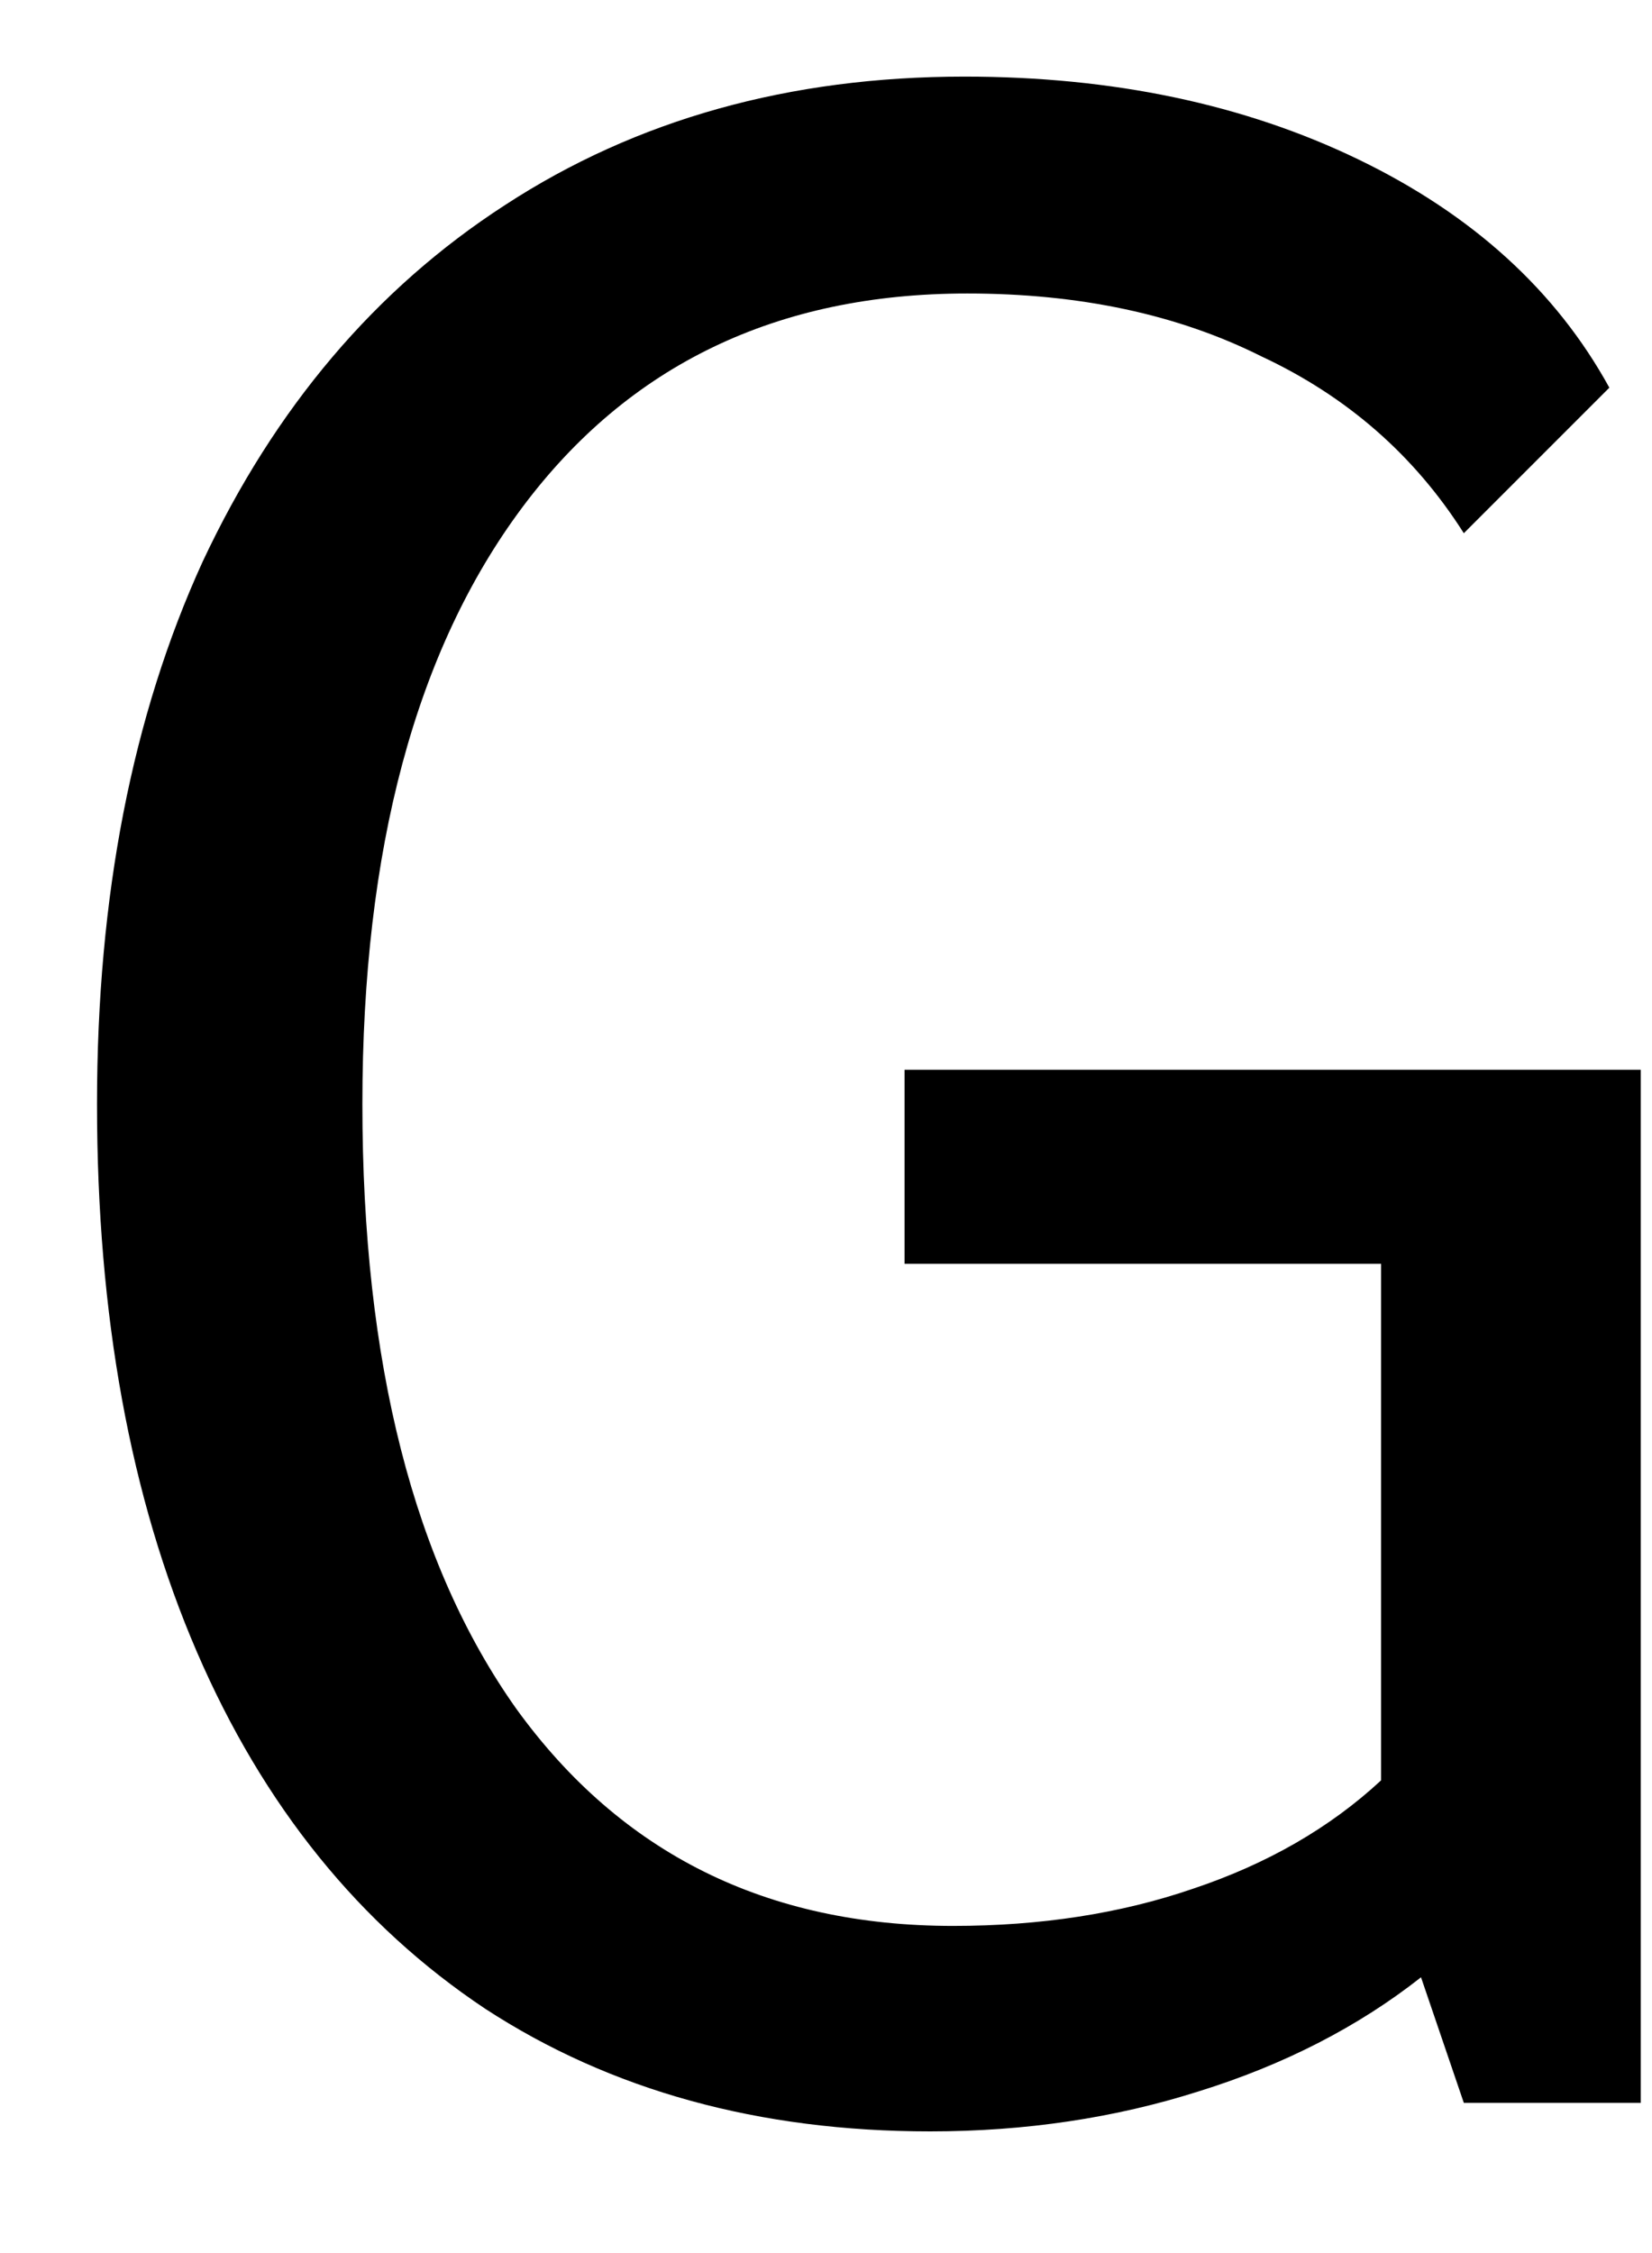 <svg width="11" height="15" viewBox="0 0 11 15" fill="none" xmlns="http://www.w3.org/2000/svg">
	<path d="M10.925 7.122V14H9.747L9.462 13.164C9.044 13.493 8.55 13.747 7.98 13.924C7.423 14.101 6.827 14.19 6.194 14.19C5.054 14.19 4.066 13.918 3.23 13.373C2.394 12.816 1.754 12.024 1.311 10.998C0.868 9.972 0.646 8.756 0.646 7.35C0.646 5.969 0.88 4.766 1.349 3.74C1.83 2.714 2.502 1.922 3.363 1.365C4.237 0.795 5.257 0.51 6.422 0.51C7.41 0.51 8.284 0.694 9.044 1.061C9.804 1.428 10.361 1.935 10.716 2.581L9.747 3.55C9.418 3.031 8.968 2.638 8.398 2.372C7.841 2.093 7.188 1.954 6.441 1.954C5.174 1.954 4.186 2.429 3.477 3.379C2.768 4.329 2.413 5.653 2.413 7.35C2.413 9.073 2.755 10.415 3.439 11.378C4.136 12.341 5.105 12.822 6.346 12.822C6.929 12.822 7.461 12.74 7.942 12.575C8.436 12.41 8.854 12.17 9.196 11.853V8.414H6.023V7.122H10.925Z" fill="black"/>
</svg>
